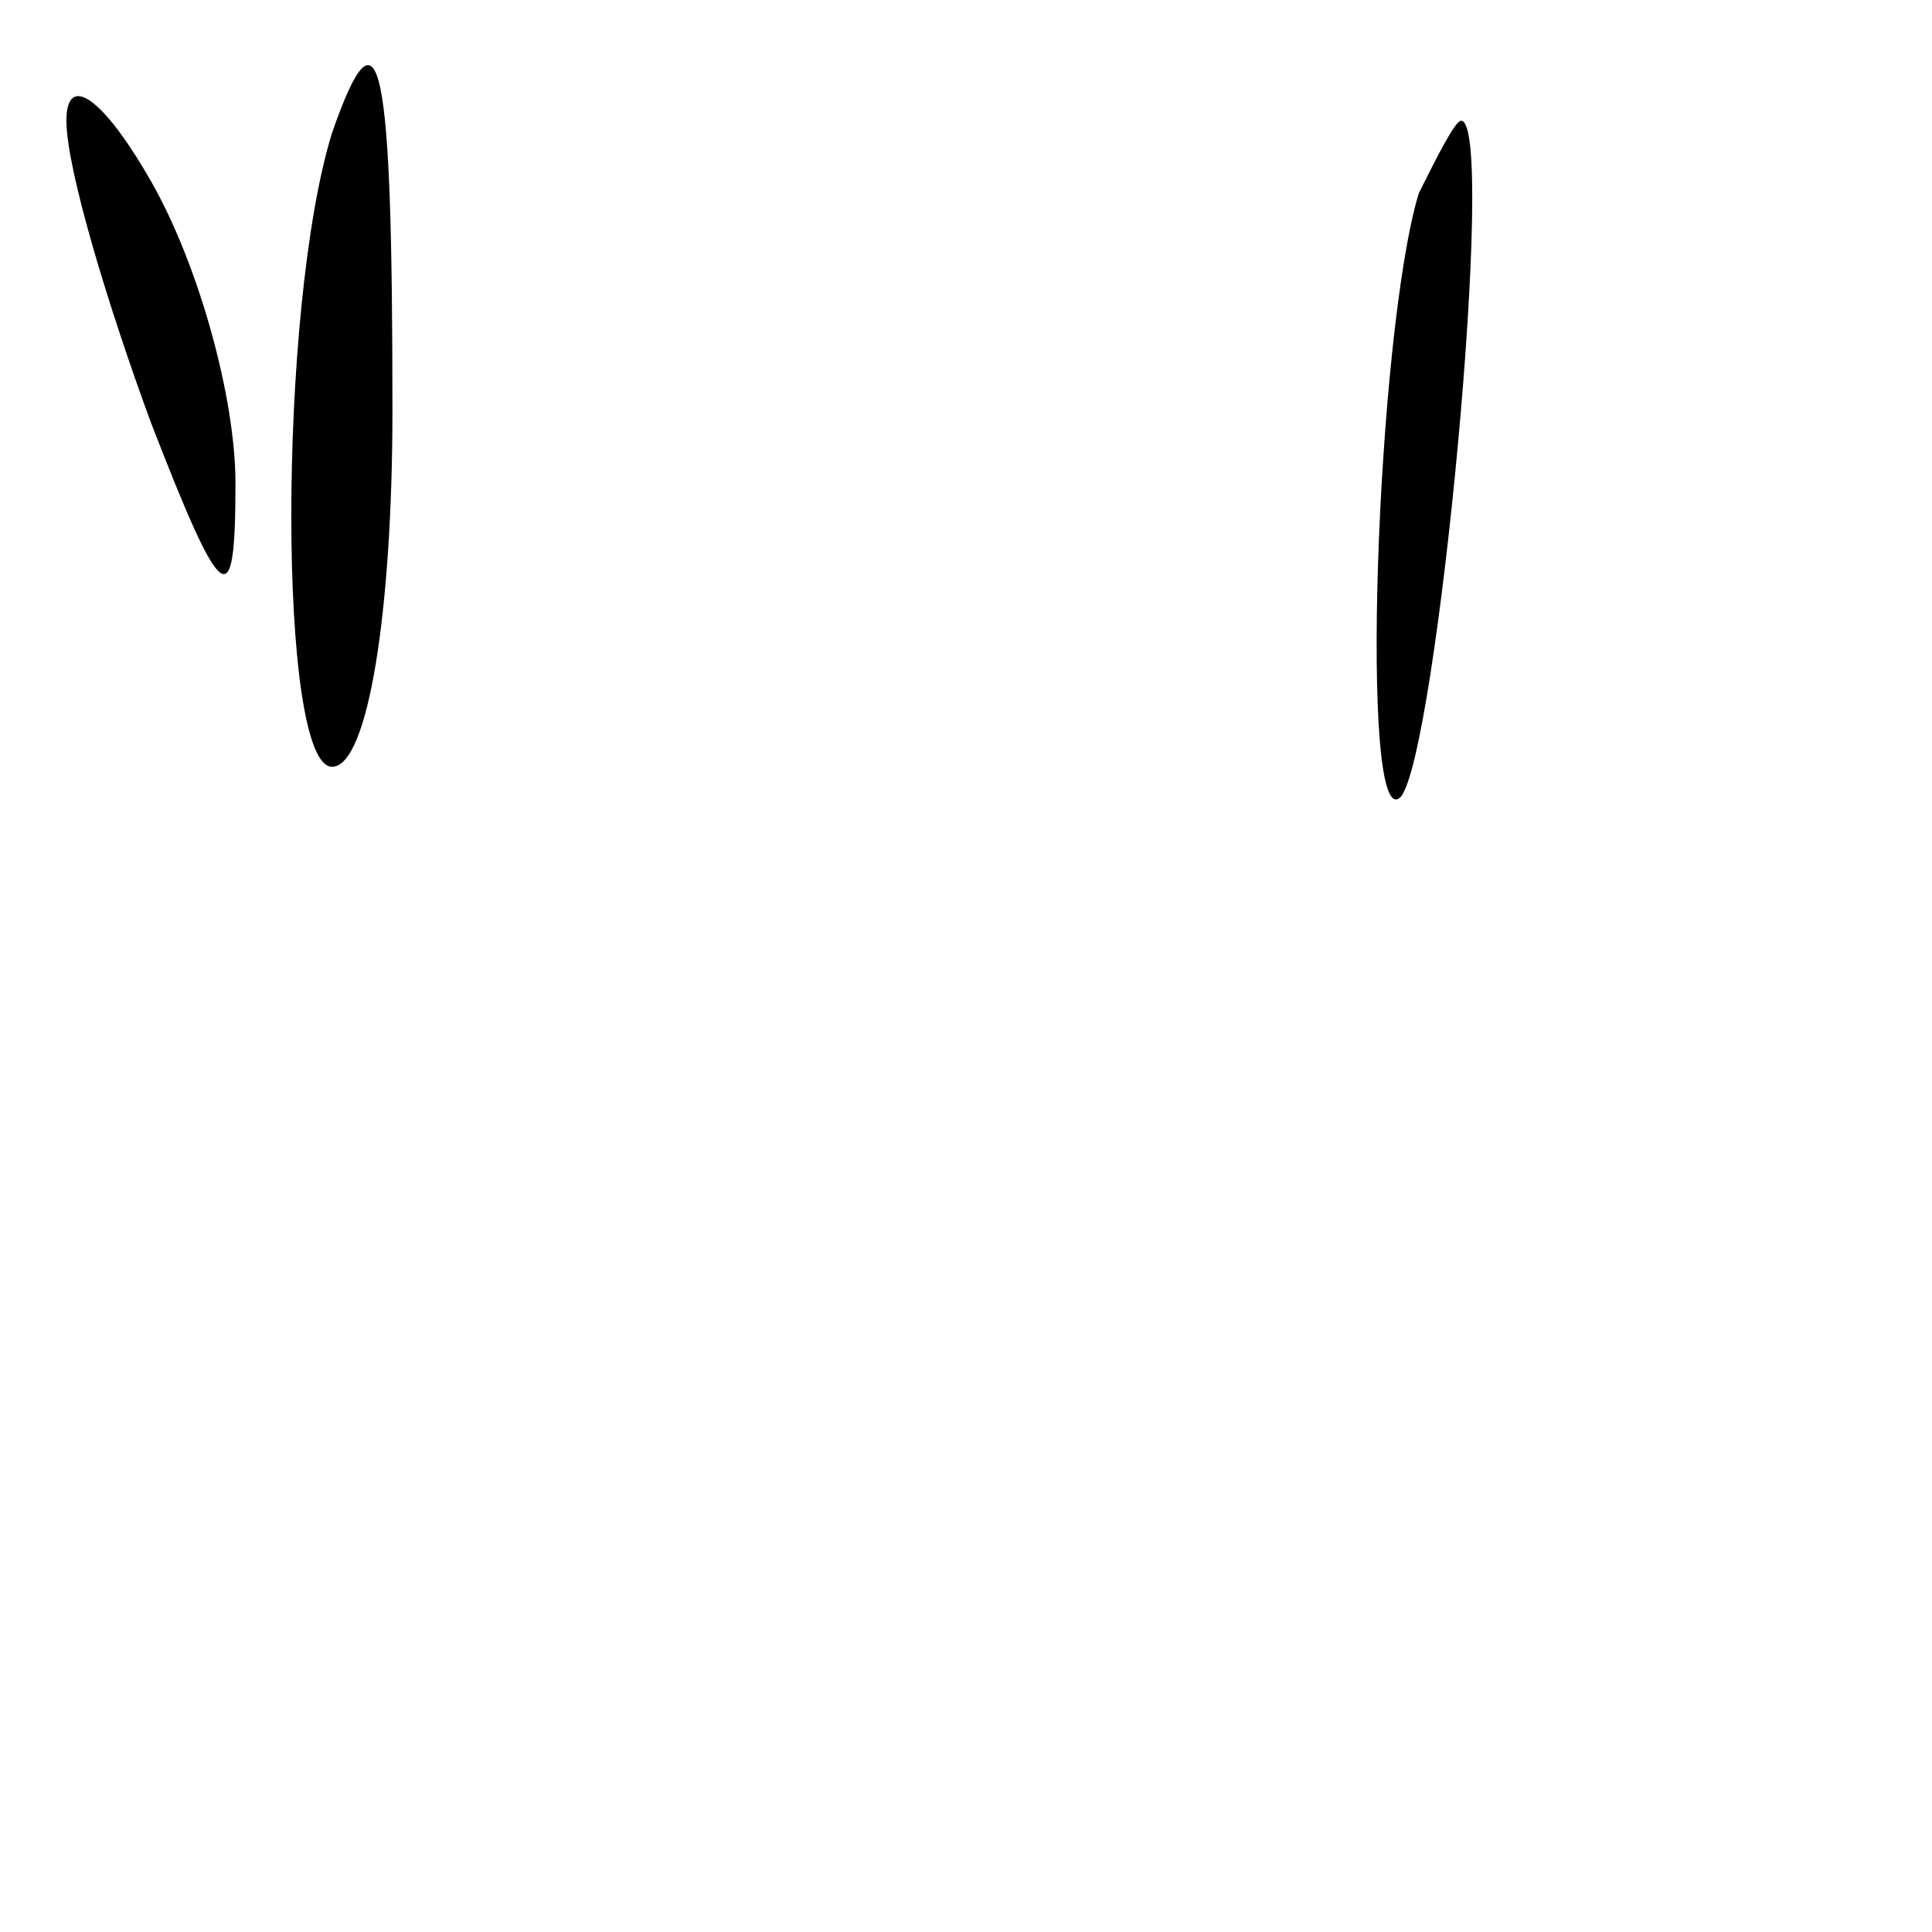<?xml version="1.0" standalone="no"?>
<!DOCTYPE svg PUBLIC "-//W3C//DTD SVG 20010904//EN"
 "http://www.w3.org/TR/2001/REC-SVG-20010904/DTD/svg10.dtd">
<svg version="1.0" xmlns="http://www.w3.org/2000/svg"
 width="32pt" height="32pt" viewBox="0 0 32 32"
 preserveAspectRatio="xMidYMid meet">
<g transform="translate(0,32) scale(0.1,-0.1)"
fill="#000000" stroke="none">
<path fill="#000000" stroke="none" d="M11 300 c0 -8 7 -31 14 -50 12 -31 14
-32 14 -10 0 14 -6 36 -14 50 -8 14 -14 18 -14 10z"/>
<path fill="#000000" stroke="none" d="M55 298 c-9 -29 -9 -105 0 -105 6 0 10
26 10 59 0 58 -2 69 -10 46z"/>
<path fill="#000000" stroke="none" d="M235 288 c-7 -23 -10 -107 -3 -100 6 7
16 112 10 112 -1 0 -4 -6 -7 -12z"/>
</g>
</svg>

